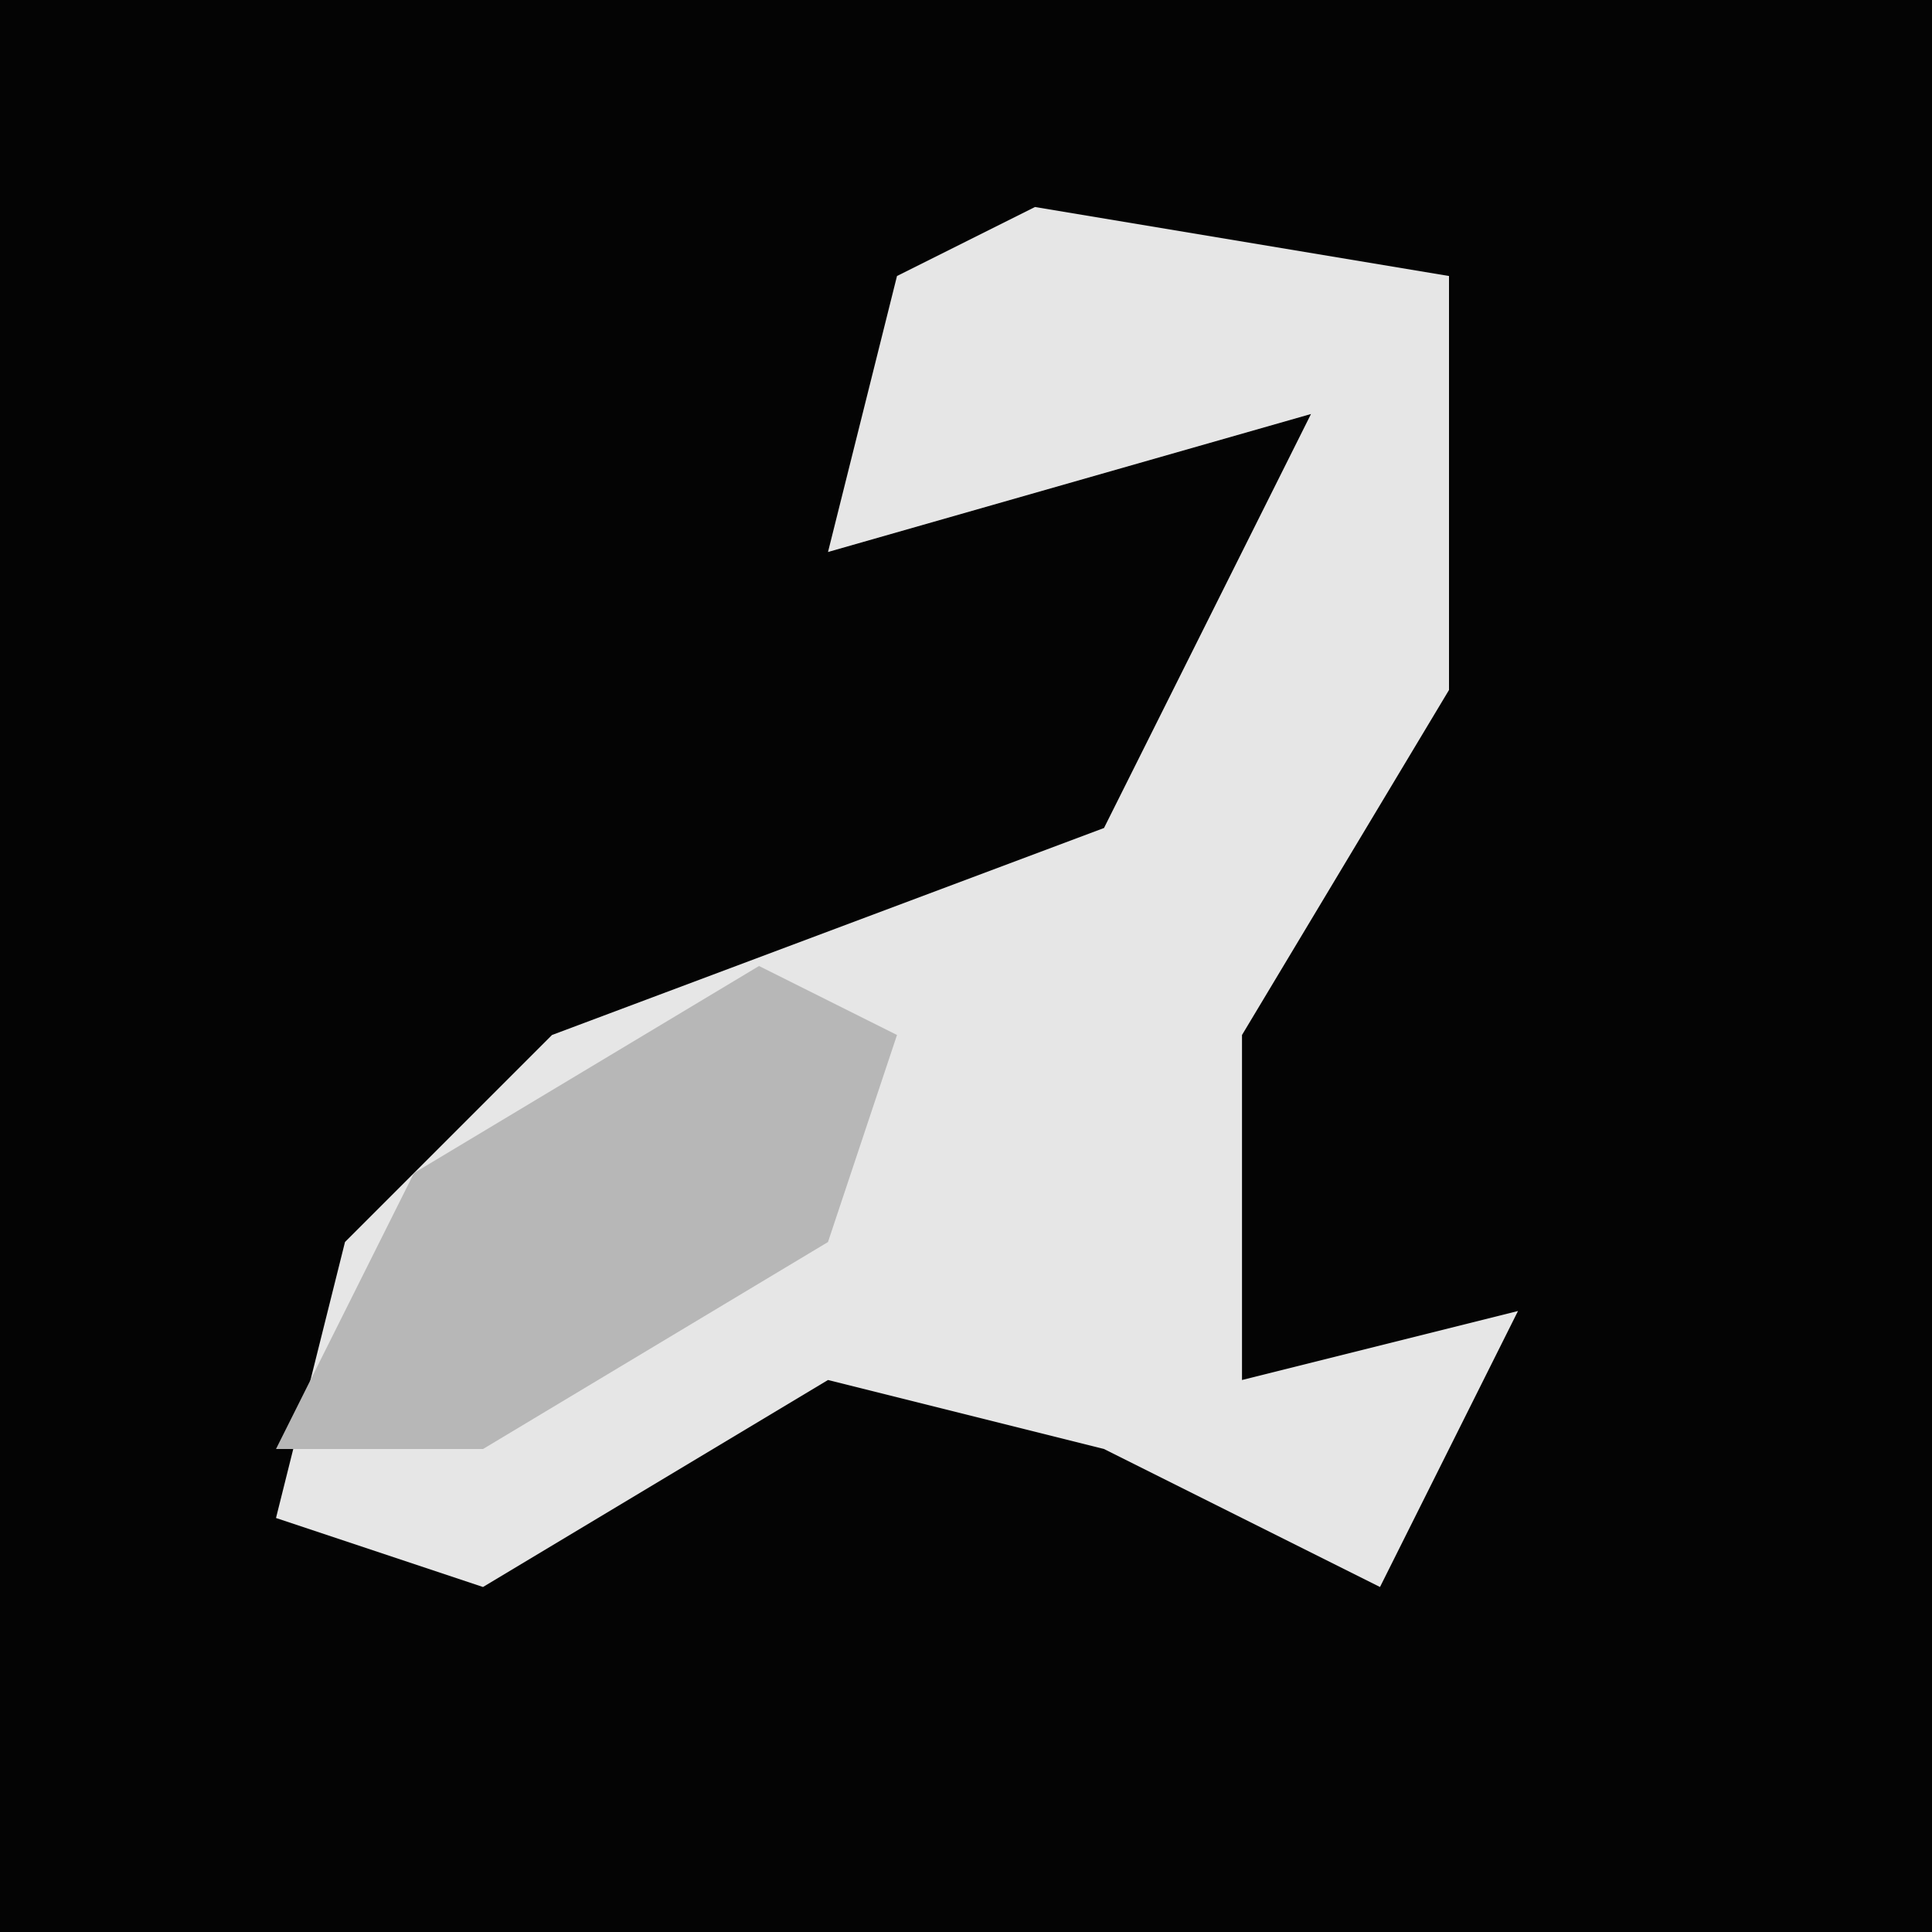 <?xml version="1.0" encoding="UTF-8"?>
<svg version="1.1" xmlns="http://www.w3.org/2000/svg" width="28" height="28">
<path d="M0,0 L28,0 L28,28 L0,28 Z " fill="#040404" transform="translate(0,0)"/>
<path d="M0,0 L6,1 L6,7 L3,12 L3,17 L7,16 L5,20 L1,18 L-3,17 L-8,20 L-11,19 L-10,15 L-7,12 L1,9 L4,3 L-3,5 L-2,1 Z " fill="#E6E6E6" transform="translate(15,3)"/>
<path d="M0,0 L2,1 L1,4 L-4,7 L-7,7 L-5,3 Z " fill="#B7B7B7" transform="translate(11,14)"/>
</svg>
